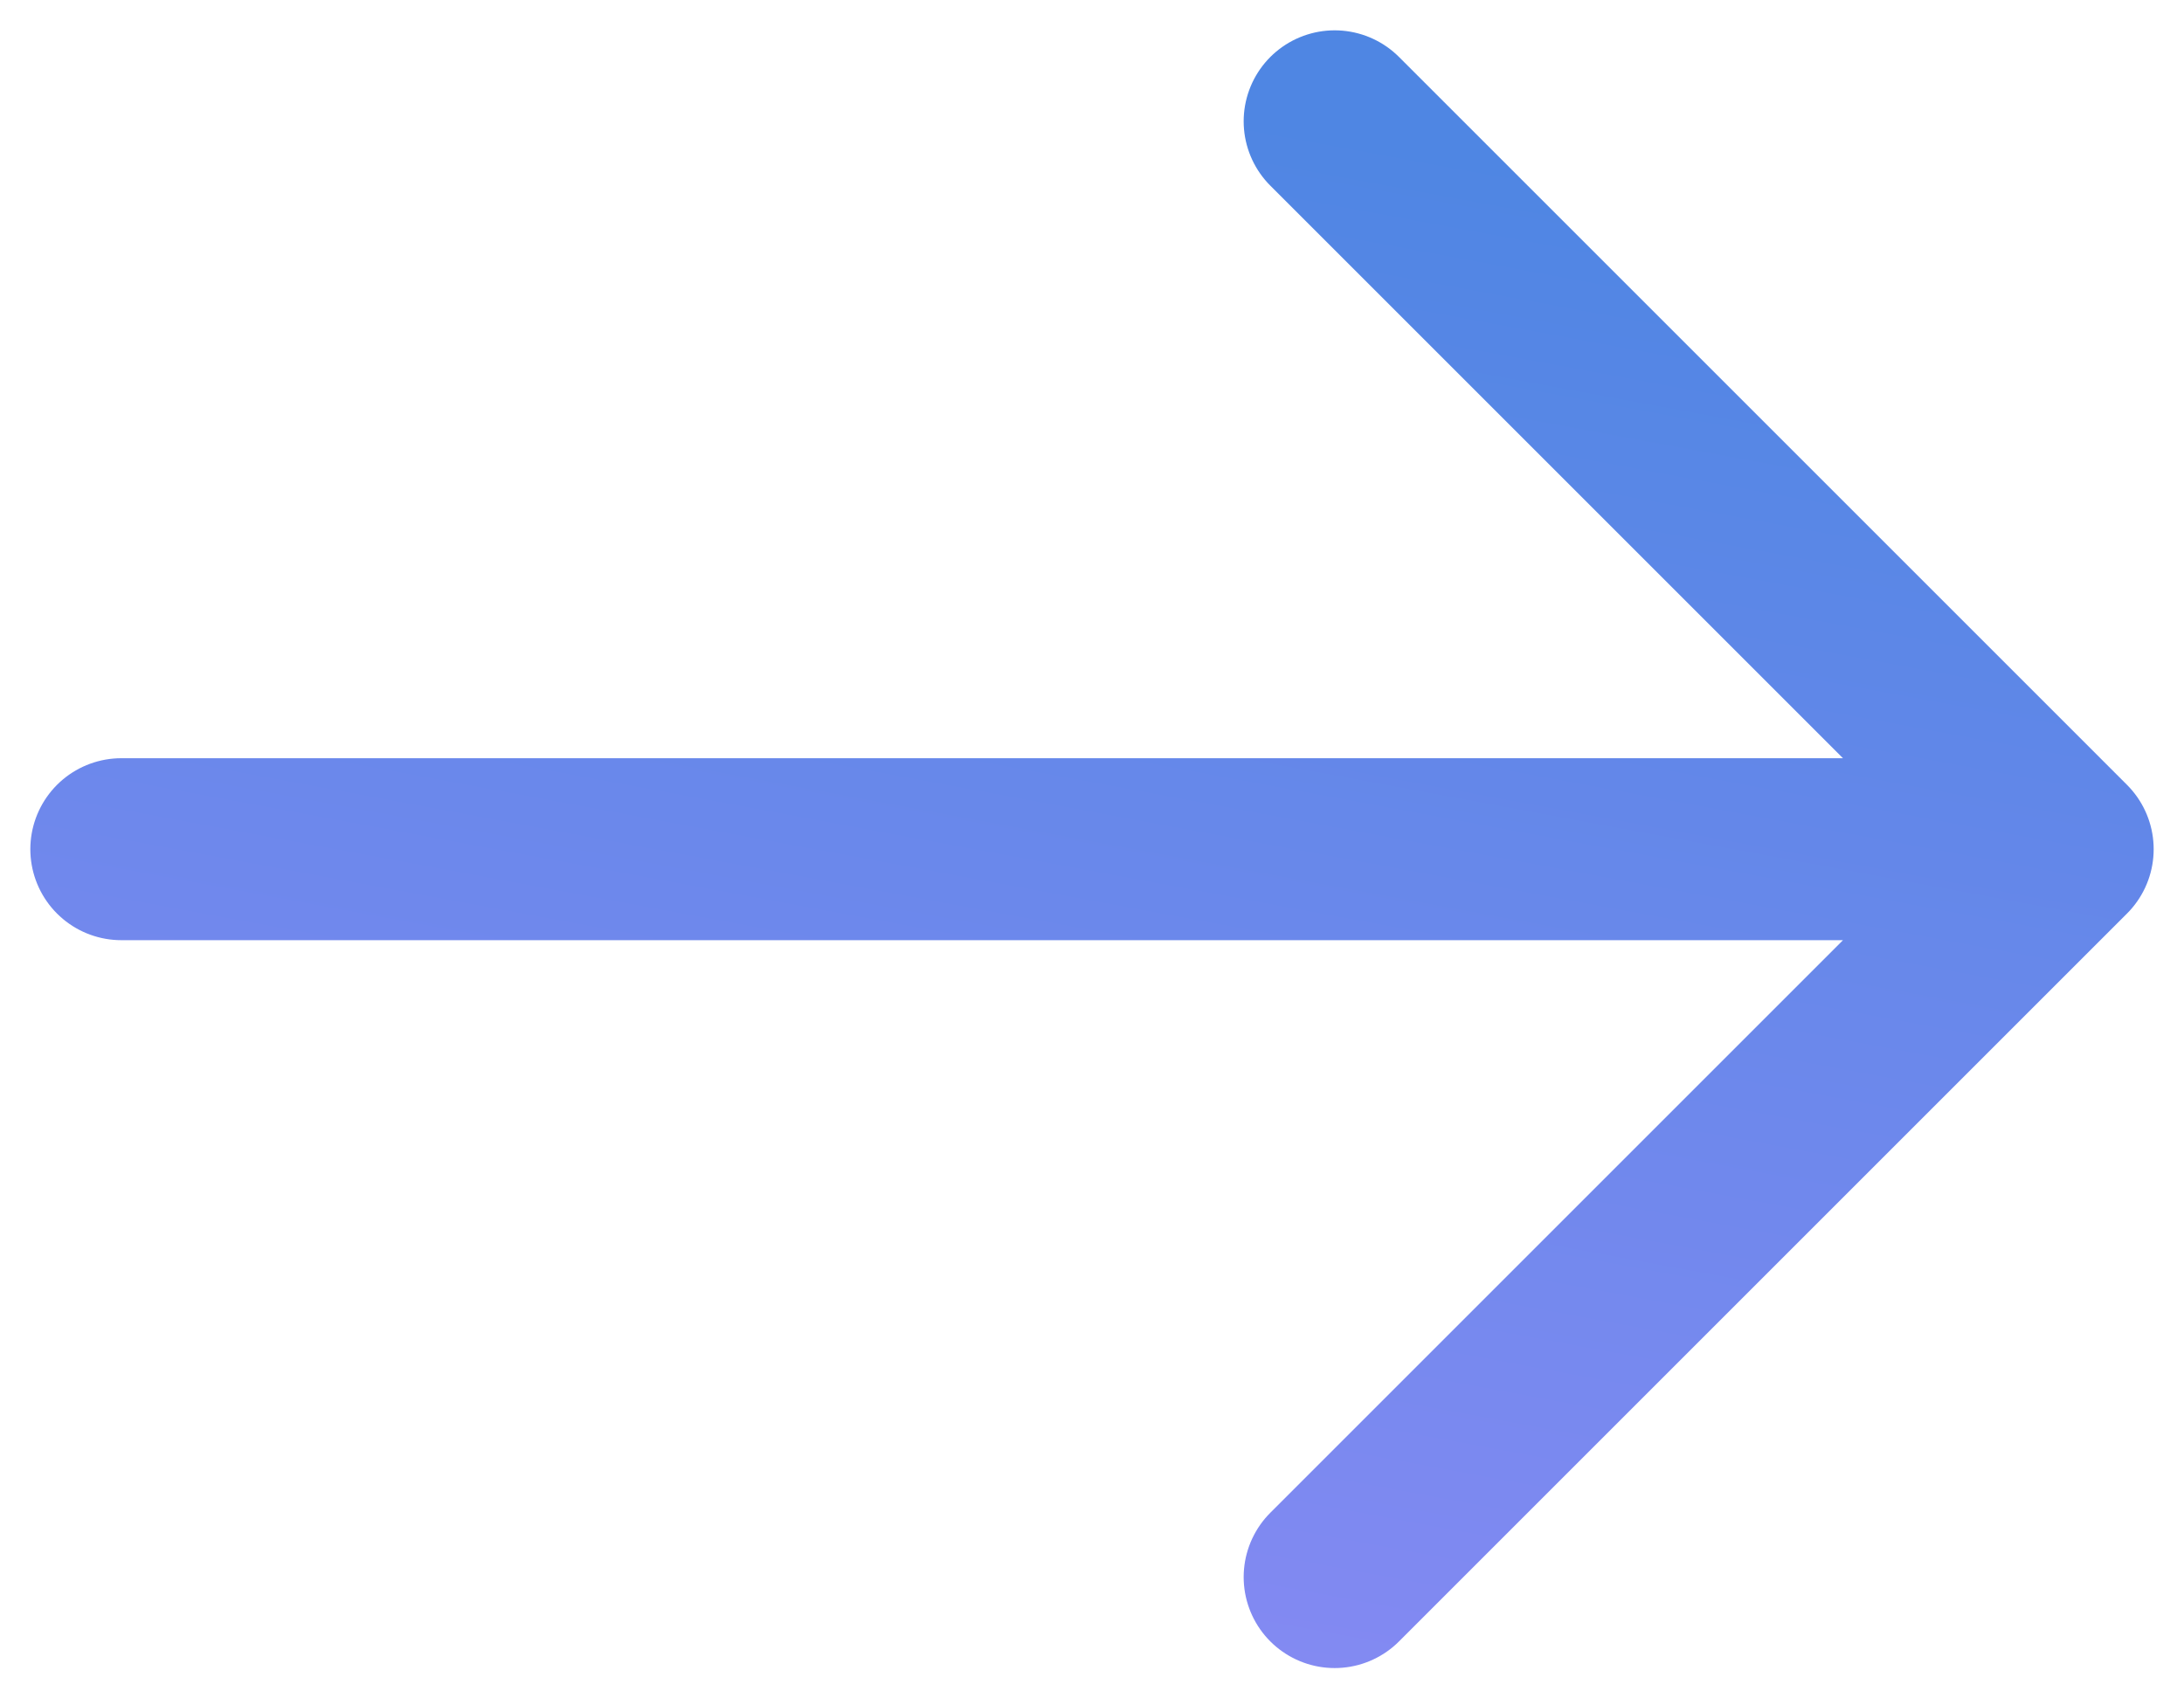 <svg width="18" height="14" viewBox="0 0 18 14" fill="none" xmlns="http://www.w3.org/2000/svg">
<path d="M1 7L17 7M17 7L11 13M17 7L11 1" stroke="url(#paint0_linear_569_77)" stroke-width="1.5" stroke-linecap="round" stroke-linejoin="round"/>
<defs>
<linearGradient id="paint0_linear_569_77" x1="21.762" y1="3.077" x2="19.226" y2="16.762" gradientUnits="userSpaceOnUse">
<stop stop-color="#4F86E3"/>
<stop offset="1" stop-color="#898AF4"/>
</linearGradient>
</defs>
</svg>
